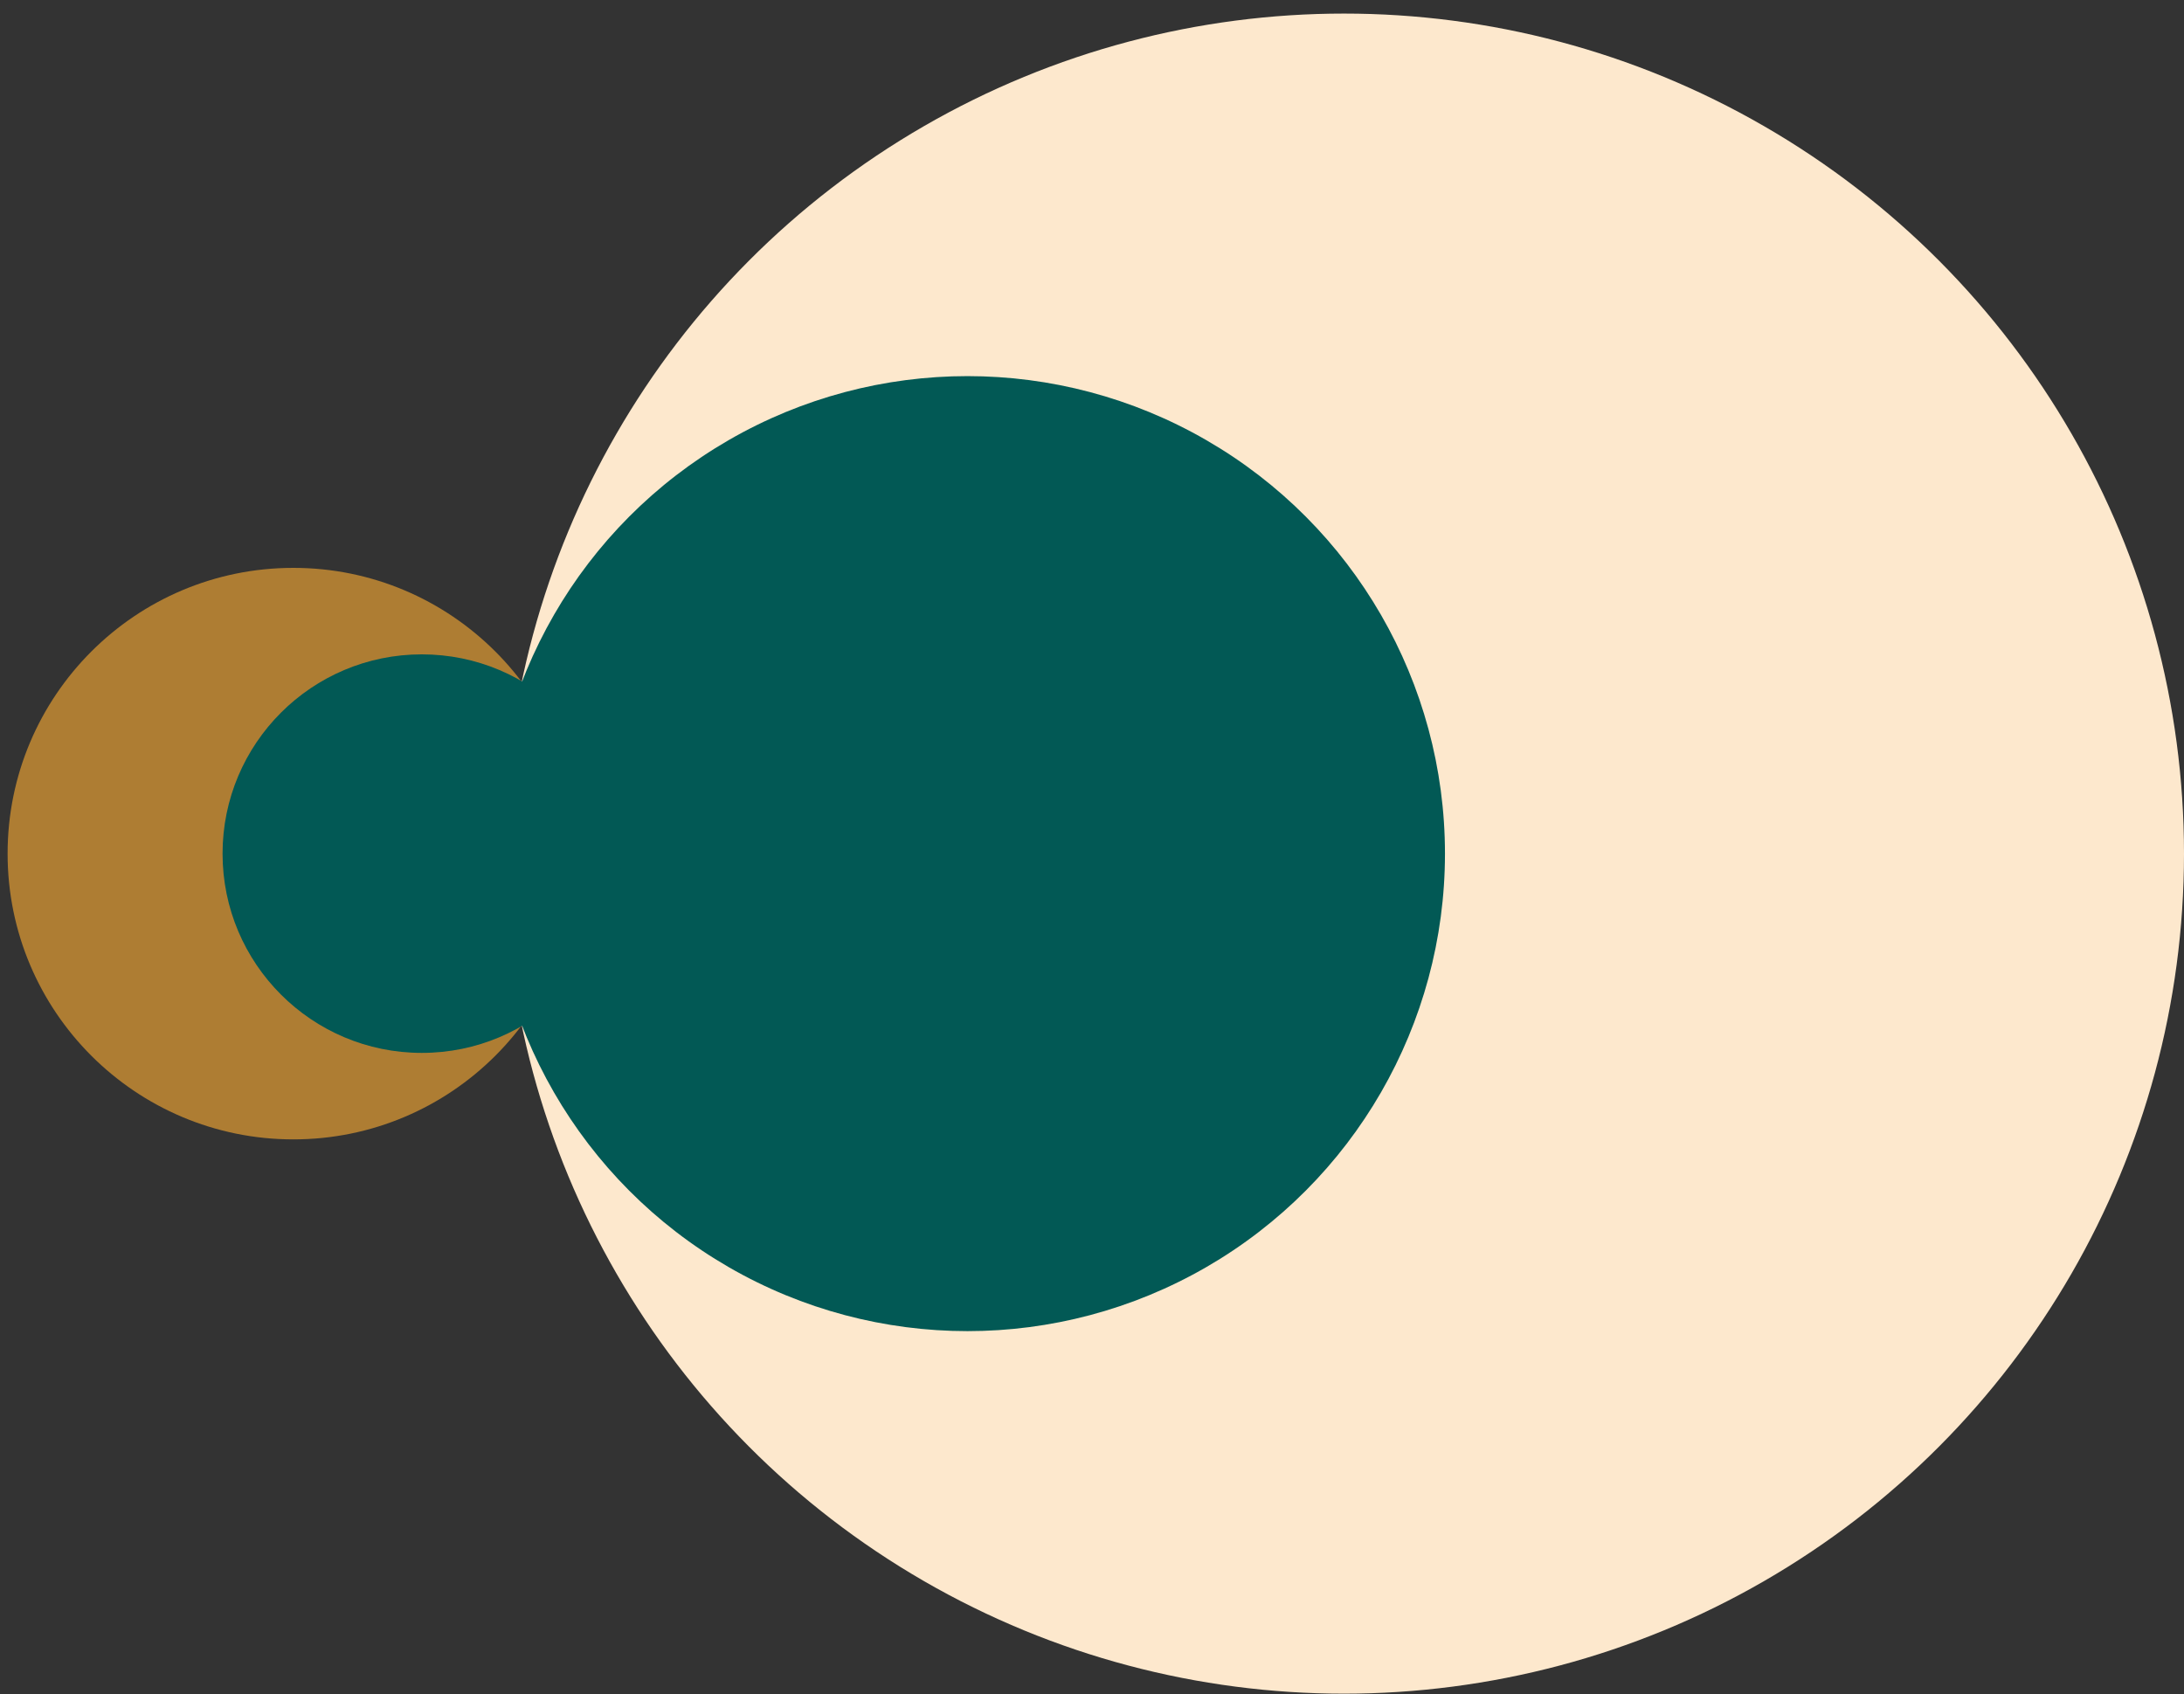 <svg width="156" height="121" viewBox="0 0 156 121" fill="none" xmlns="http://www.w3.org/2000/svg">
<rect x="0" y="0" width="156" height="121" fill="#333333" stroke="none"/>
<circle cx="96" cy="60.97" r="60" fill="#FDE8CD"/>
<circle cx="69.106" cy="60.97" r="34.106" fill="#025955"/>
<circle cx="20.953" cy="60.97" r="20.41" fill="#AE7D33"/>
<circle cx="30.13" cy="60.97" r="14.233" fill="#025955"/>
</svg>
